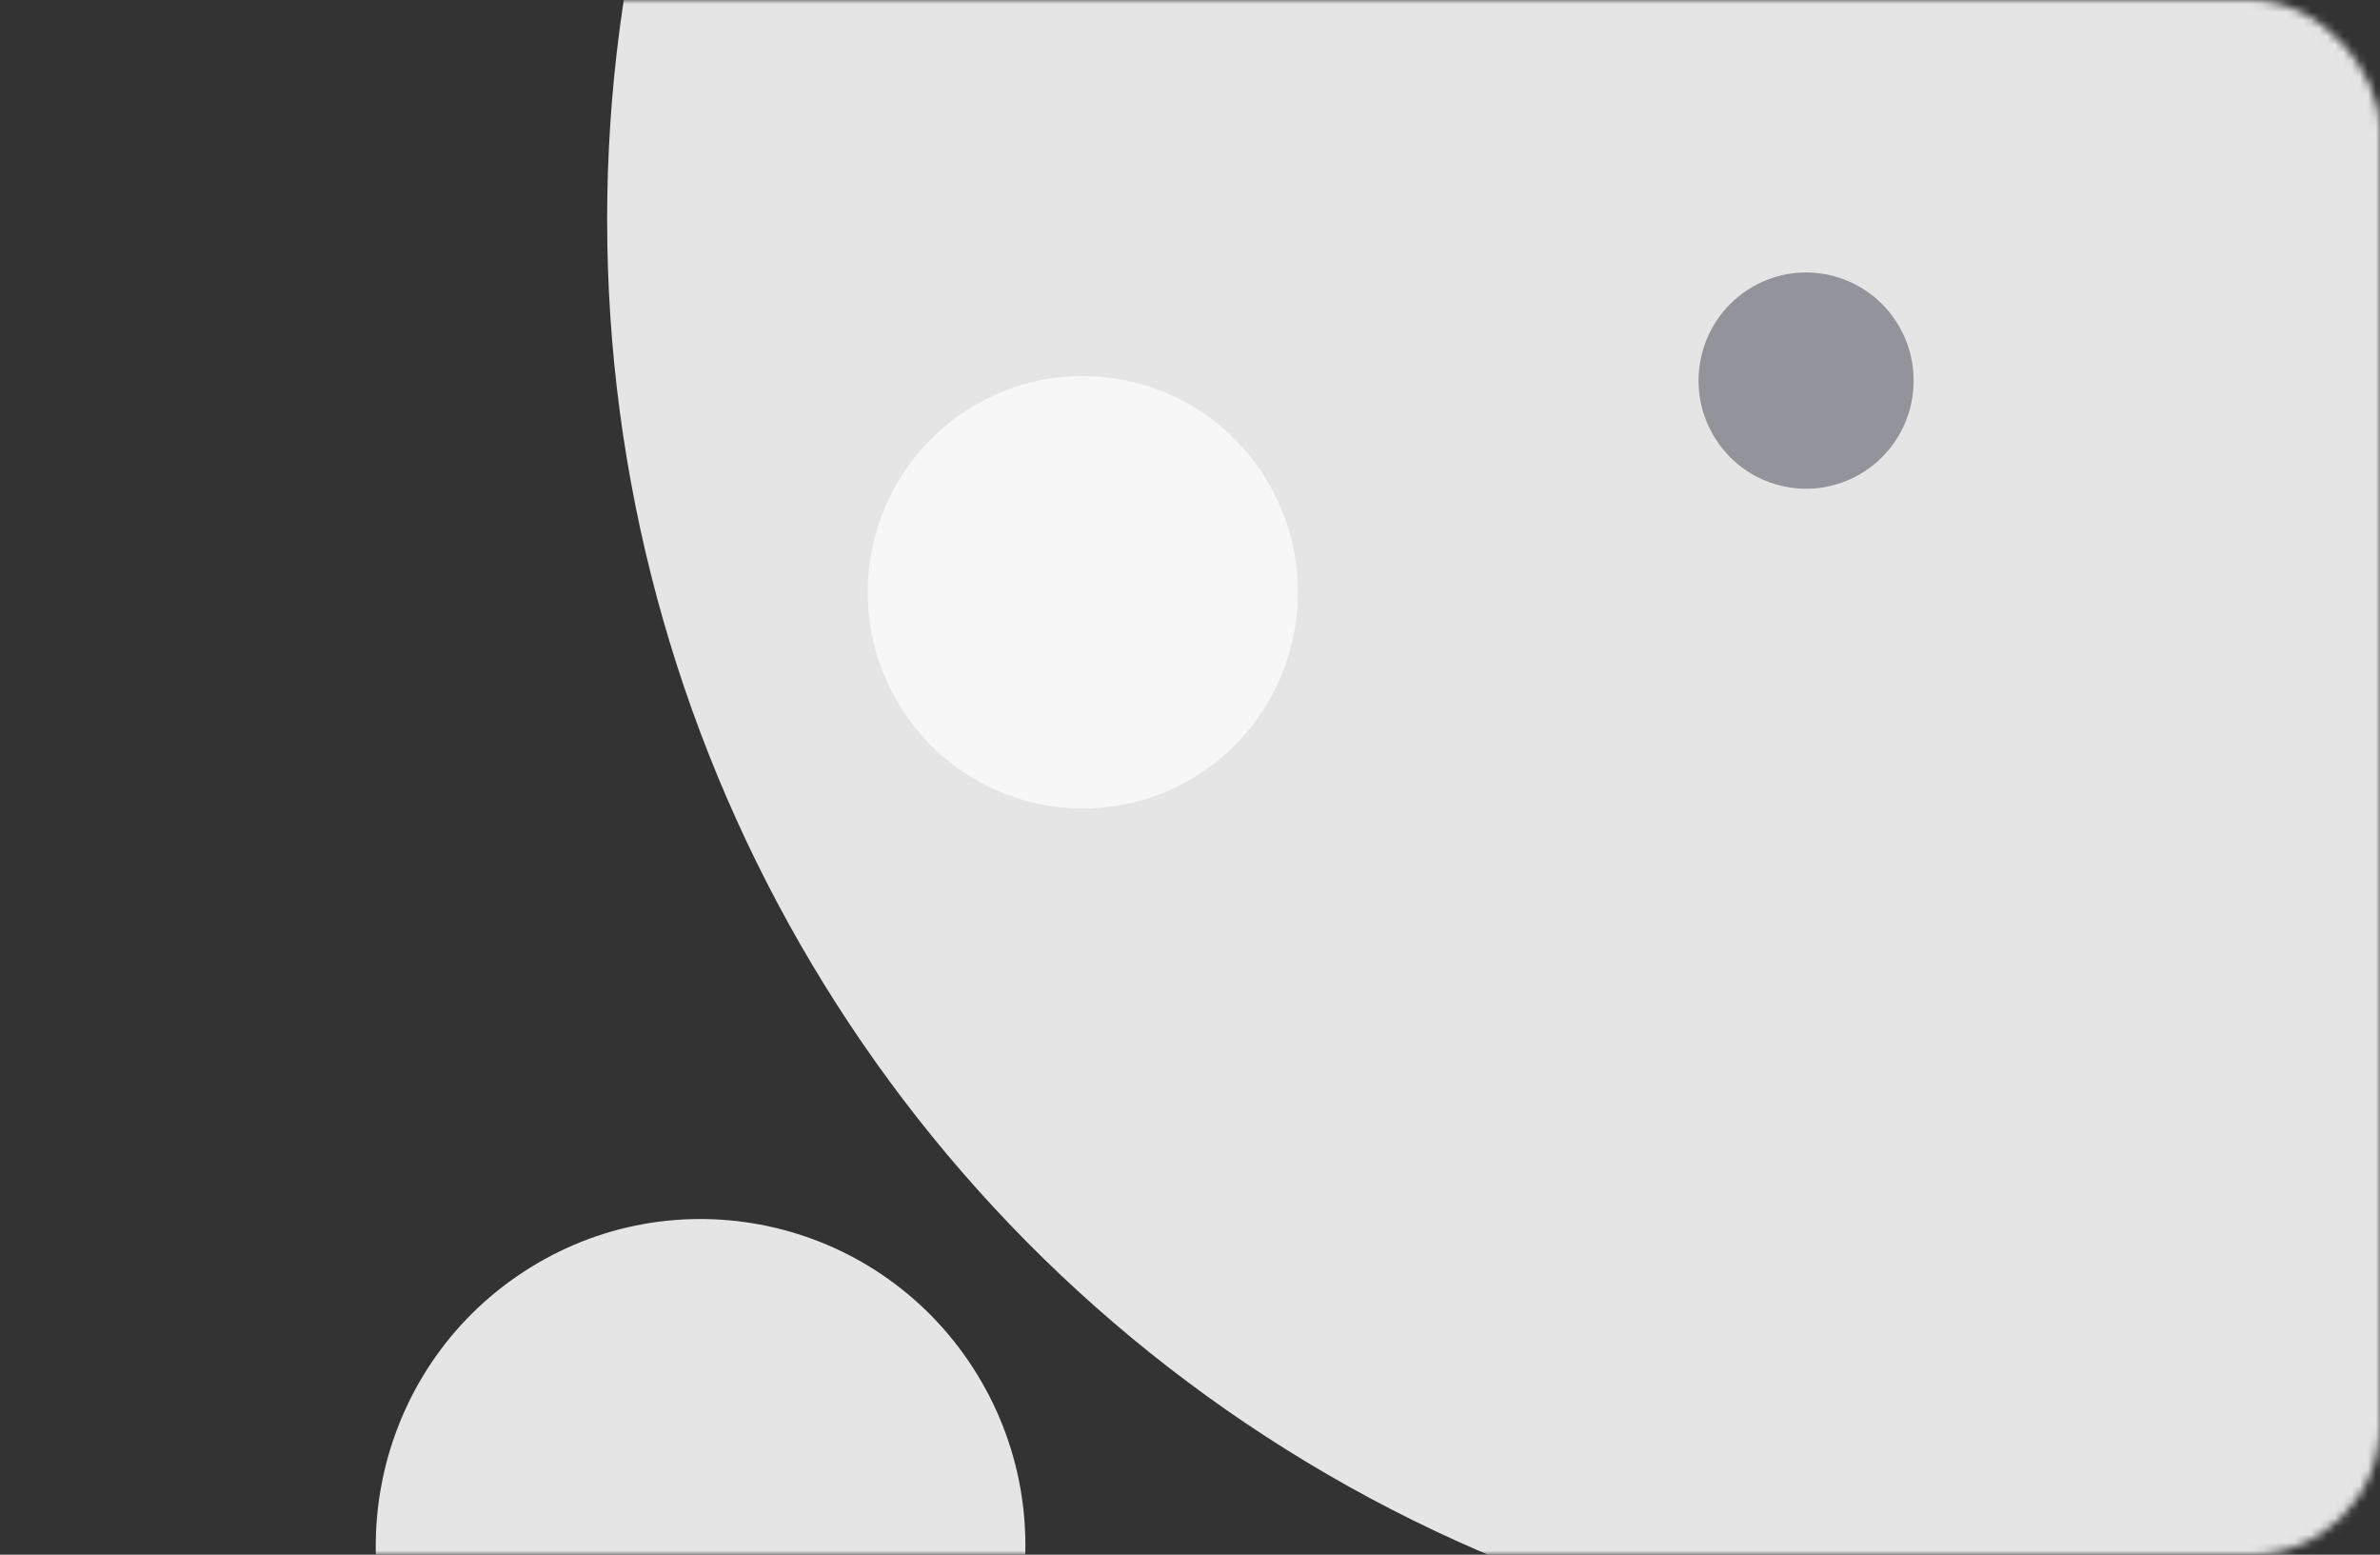 <svg width="294" height="192" viewBox="0 0 294 192" fill="none" xmlns="http://www.w3.org/2000/svg">
<rect x="0" y="0" width="294" height="192" fill="#333333" stroke="none"/>
<mask id="mask0" mask-type="alpha" maskUnits="userSpaceOnUse" x="0" y="0" width="294" height="192">
<rect width="294" height="192" rx="16" fill="#F7F7F7"/>
</mask>
<g mask="url(#mask0)">
<ellipse cx="253" cy="27.141" rx="178" ry="178.932" fill="#E5E5E5"/>
<path fill-rule="evenodd" clip-rule="evenodd" d="M108.442 224.677C89.875 236.835 65.021 231.563 52.925 212.898C40.83 194.235 46.076 169.25 64.643 157.092C83.209 144.933 108.064 150.205 120.159 168.869C132.255 187.534 127.008 212.518 108.442 224.677Z" fill="#E5E5E5"/>
<path fill-rule="evenodd" clip-rule="evenodd" d="M148.263 95.52C135.969 103.571 119.51 100.079 111.502 87.721C103.492 75.362 106.966 58.817 119.26 50.767C131.554 42.715 148.013 46.207 156.023 58.566C164.031 70.924 160.558 87.469 148.263 95.52Z" fill="#F7F7F7"/>
<path fill-rule="evenodd" clip-rule="evenodd" d="M230.357 58.193C224.21 62.219 215.981 60.473 211.975 54.292C207.971 48.113 209.708 39.842 215.856 35.816C222.002 31.79 230.231 33.536 234.235 39.715C238.241 45.896 236.504 54.168 230.357 58.193" fill="#92939B"/>
</g>
</svg>
